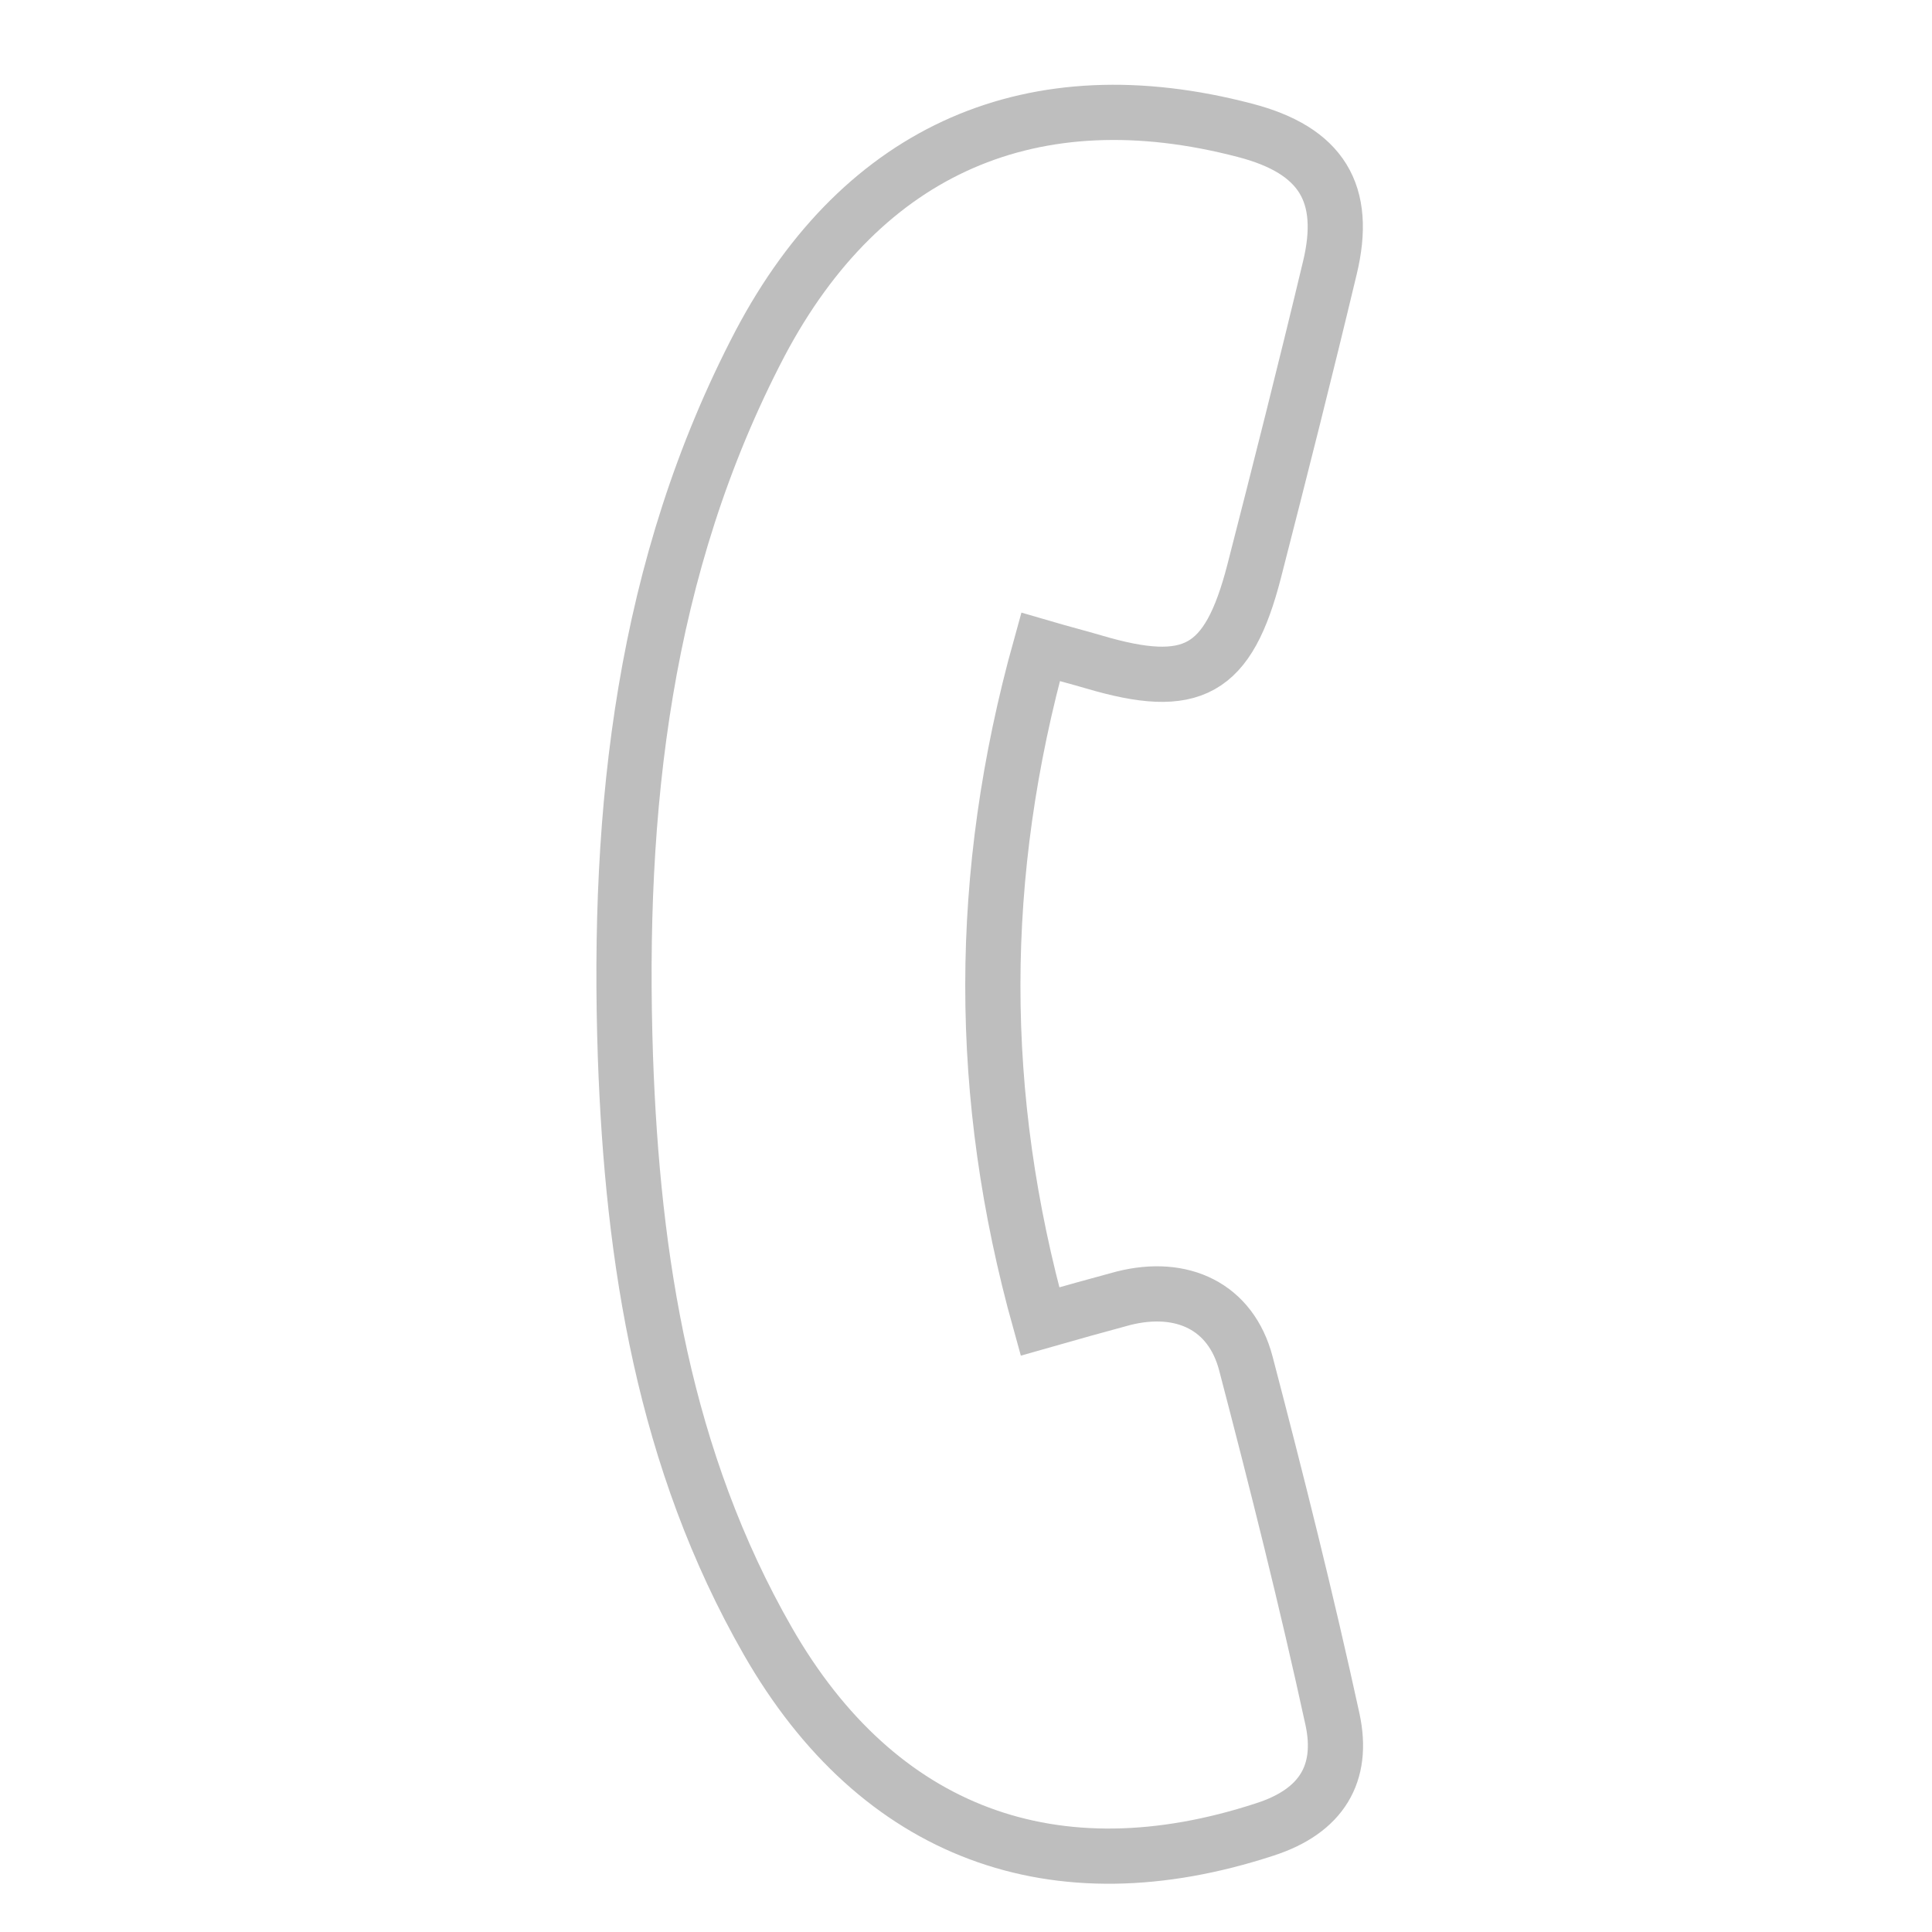 <?xml version="1.0" encoding="utf-8"?>
<!-- Generator: Adobe Illustrator 23.0.3, SVG Export Plug-In . SVG Version: 6.00 Build 0)  -->
<svg version="1.1" id="Ebene_1" xmlns="http://www.w3.org/2000/svg" xmlns:xlink="http://www.w3.org/1999/xlink" x="0px" y="0px"
	 viewBox="0 0 350 350" style="enable-background:new 0 0 350 350;" xml:space="preserve">
<style type="text/css">
	.st0{fill:none;stroke:#BEBEBE;stroke-width:10;stroke-miterlimit:10;}
</style>
<path class="st0" d="M188.5,117.2c4.1,1.2,6.9,1.9,9.6,2.7c17.9,5.3,24.4,1.8,29.1-16.4c4.7-18.3,9.3-36.5,13.7-54.9
	c3.3-13.6-1.5-21.4-15.4-25c-38.2-10-69.1,3.2-87.8,38.6c-21.2,40.5-25.9,84.4-24.4,129.2c1.3,36.9,7,73.1,25.8,105.9
	c20,34.9,52,46.6,90.1,34.1c10.2-3.3,14.3-10.1,12.2-19.9c-4.7-21.6-10.1-43.1-15.7-64.5c-2.7-10.3-11.5-14.5-22.2-11.8
	c-4.8,1.3-9.5,2.6-15.1,4.2C177,198.5,177,158.5,188.5,117.2z"/>
</svg>
